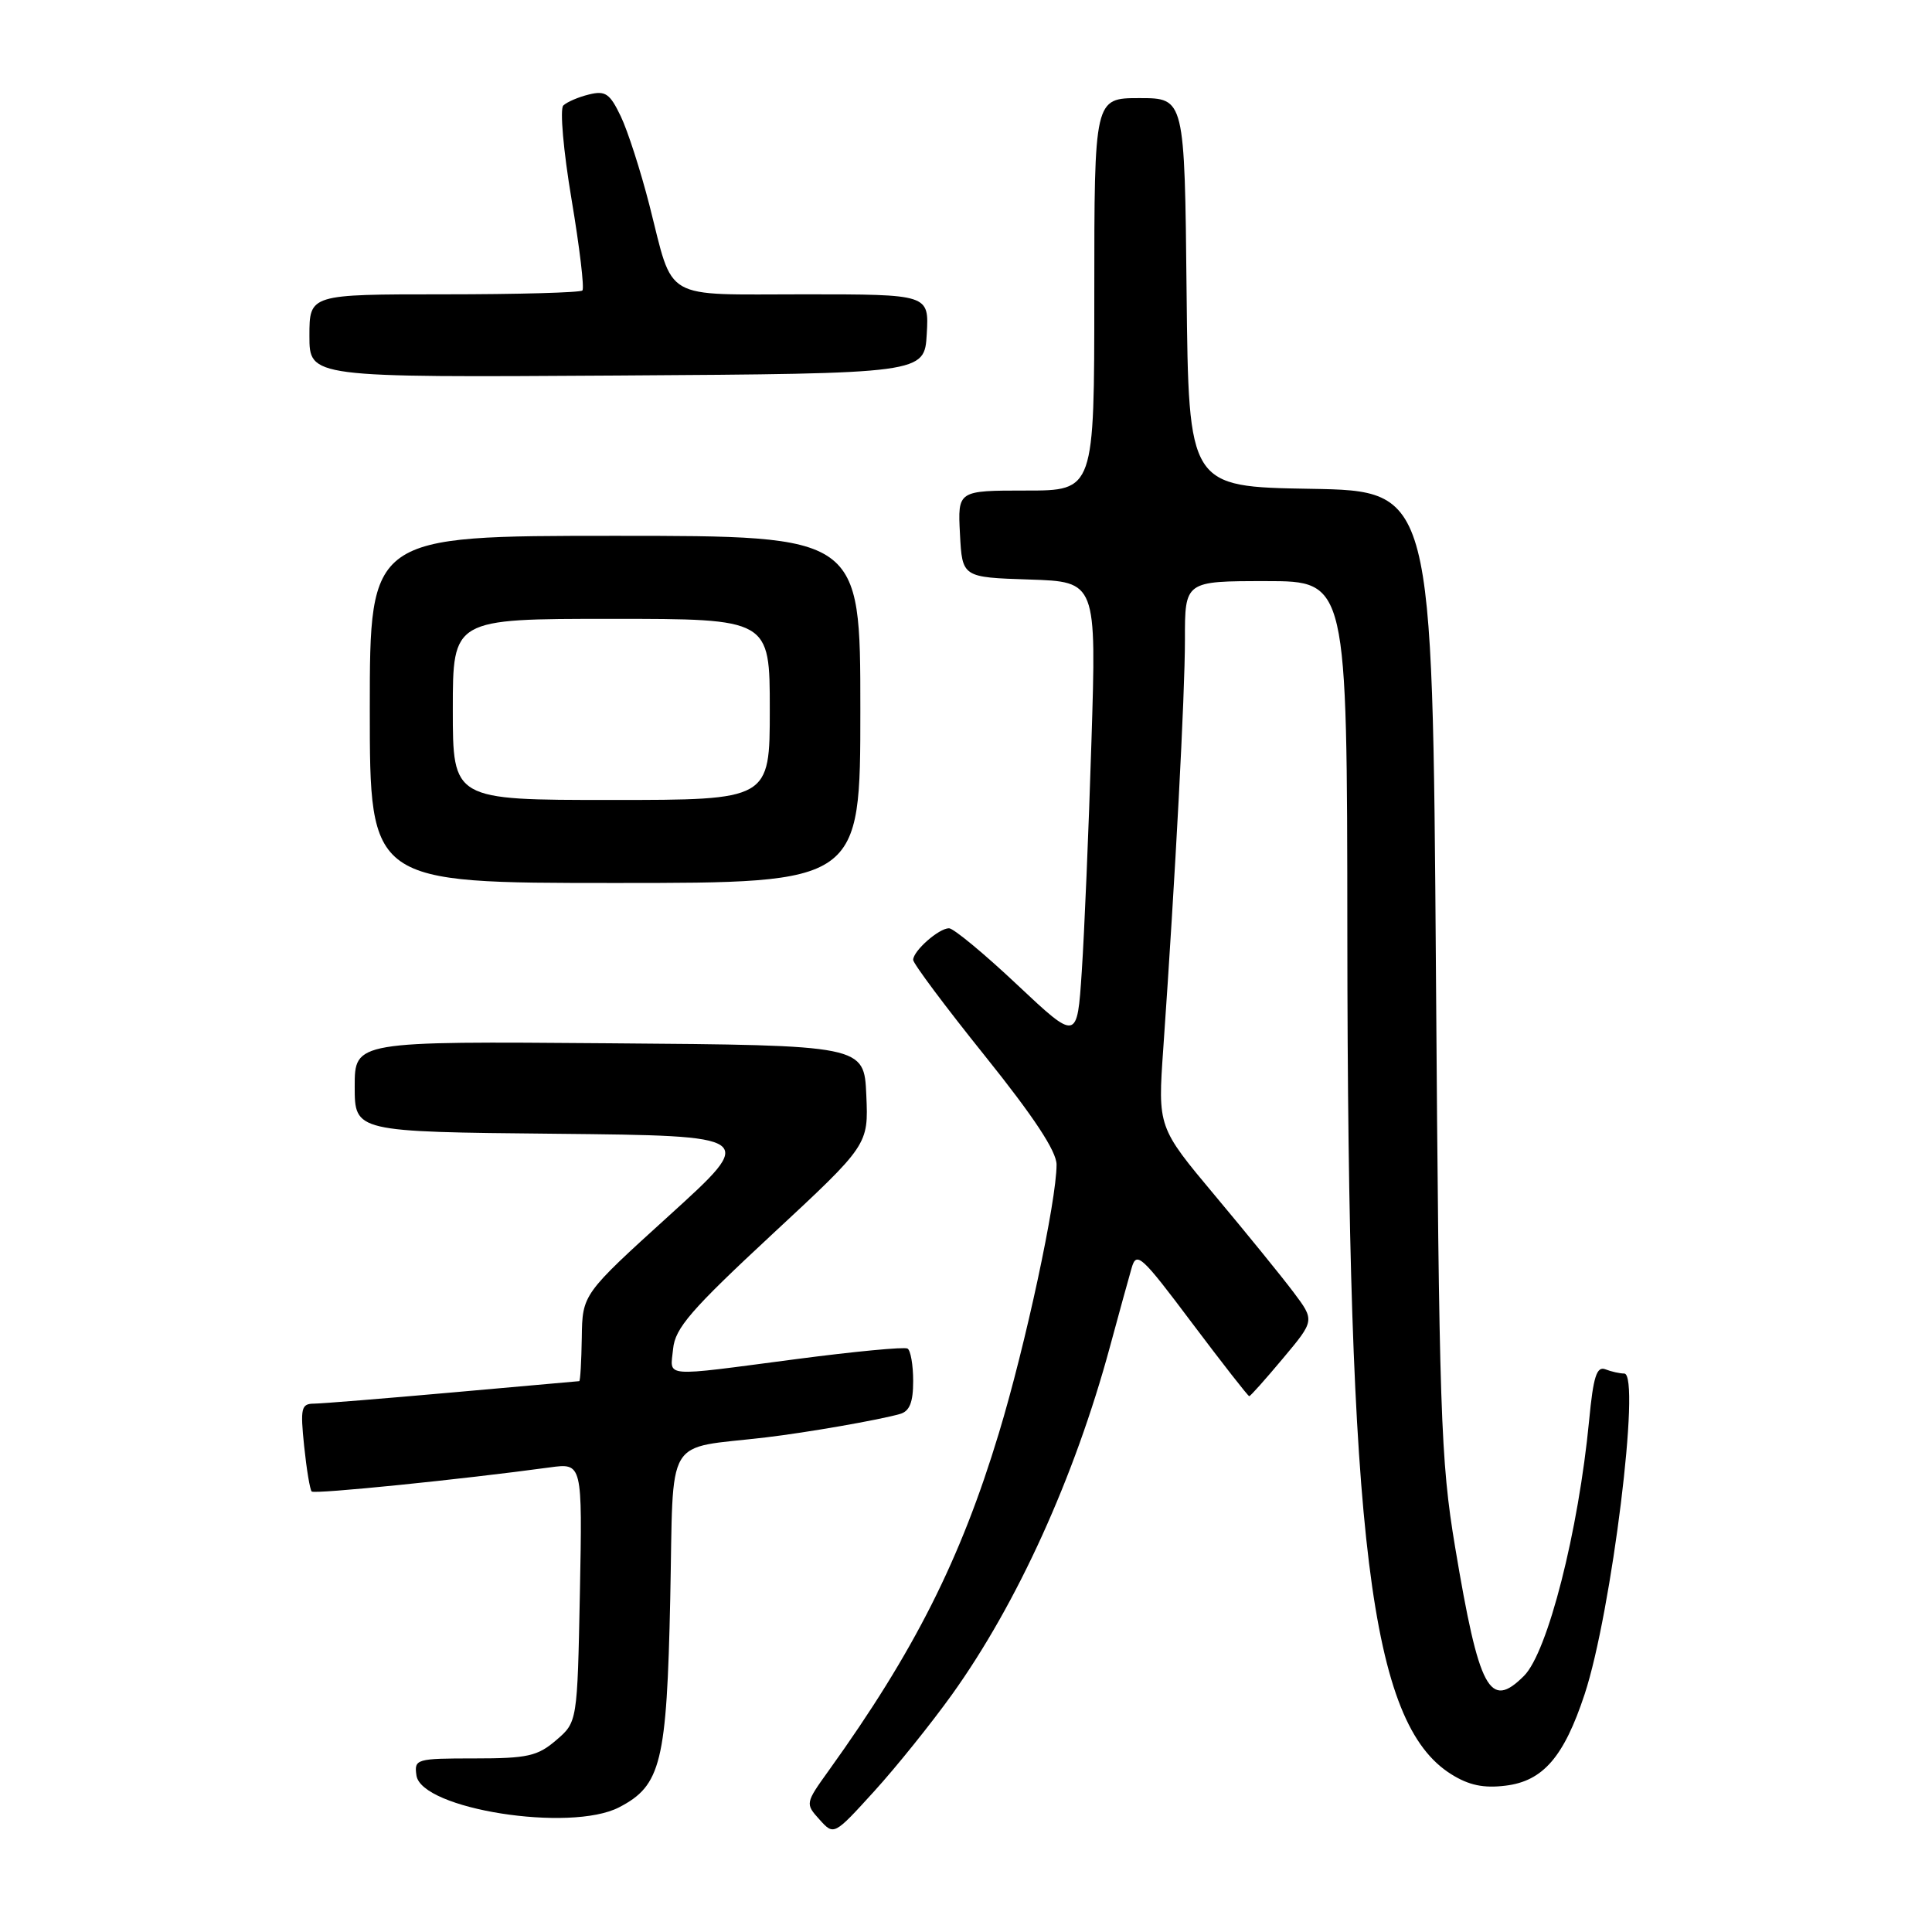 <?xml version="1.0" encoding="UTF-8" standalone="no"?>
<!DOCTYPE svg PUBLIC "-//W3C//DTD SVG 1.1//EN" "http://www.w3.org/Graphics/SVG/1.1/DTD/svg11.dtd" >
<svg xmlns="http://www.w3.org/2000/svg" xmlns:xlink="http://www.w3.org/1999/xlink" version="1.1" viewBox="0 0 256 256">
 <g >
 <path fill="currentColor"
d=" M 126.17 224.50 C 134.79 212.46 142.39 195.74 147.06 178.50 C 148.25 174.10 149.55 169.39 149.94 168.04 C 150.59 165.76 151.20 166.31 157.94 175.29 C 161.96 180.63 165.37 185.00 165.53 185.00 C 165.69 185.00 167.70 182.74 170.01 179.98 C 174.21 174.97 174.21 174.97 171.40 171.23 C 169.86 169.18 165.18 163.42 161.00 158.43 C 153.41 149.36 153.41 149.36 154.14 138.93 C 155.75 115.90 157.01 92.08 157.01 84.75 C 157.00 77.00 157.00 77.00 167.75 77.00 C 178.50 77.00 178.50 77.00 178.53 123.75 C 178.58 204.30 181.55 228.36 192.29 235.09 C 194.63 236.56 196.59 236.97 199.49 236.61 C 204.46 236.01 207.23 232.80 209.97 224.50 C 213.55 213.66 217.46 182.00 215.22 182.00 C 214.64 182.00 213.51 181.75 212.72 181.44 C 211.57 181.00 211.12 182.41 210.57 188.19 C 209.16 202.88 205.08 218.92 201.94 222.06 C 197.39 226.61 195.99 224.01 192.81 205.00 C 190.89 193.48 190.69 187.50 190.27 128.77 C 189.81 65.05 189.81 65.05 173.66 64.77 C 157.50 64.50 157.50 64.50 157.23 38.75 C 156.97 13.00 156.97 13.00 150.98 13.00 C 145.00 13.00 145.00 13.00 145.00 39.00 C 145.00 65.00 145.00 65.00 135.95 65.00 C 126.90 65.00 126.90 65.00 127.20 70.75 C 127.50 76.50 127.50 76.50 136.39 76.79 C 145.29 77.08 145.29 77.08 144.62 98.29 C 144.26 109.96 143.68 123.65 143.34 128.73 C 142.73 137.95 142.73 137.95 134.78 130.48 C 130.41 126.36 126.34 123.00 125.75 123.00 C 124.40 123.00 121.00 126.00 121.00 127.19 C 121.00 127.67 125.27 133.39 130.50 139.90 C 136.99 147.99 140.00 152.55 140.00 154.32 C 140.00 159.11 135.89 178.26 132.35 189.92 C 127.28 206.67 121.14 218.83 109.84 234.57 C 106.70 238.94 106.69 239.00 108.59 241.10 C 110.50 243.22 110.50 243.22 115.83 237.36 C 118.76 234.14 123.41 228.35 126.17 224.50 Z  M 82.03 239.48 C 87.60 236.60 88.35 233.55 88.81 211.82 C 89.28 189.70 87.87 192.08 101.50 190.46 C 106.98 189.81 116.49 188.15 119.25 187.36 C 120.53 187.00 121.00 185.82 121.00 182.99 C 121.00 180.86 120.66 178.92 120.25 178.69 C 119.84 178.45 113.20 179.08 105.50 180.09 C 87.40 182.46 88.82 182.58 89.19 178.73 C 89.45 175.99 91.56 173.55 102.29 163.58 C 115.08 151.70 115.08 151.70 114.79 145.10 C 114.50 138.50 114.50 138.50 80.75 138.24 C 47.00 137.97 47.00 137.97 47.00 143.97 C 47.00 149.97 47.00 149.97 73.65 150.23 C 100.30 150.50 100.30 150.50 88.74 161.00 C 77.17 171.50 77.17 171.50 77.09 177.25 C 77.04 180.41 76.89 183.01 76.75 183.01 C 76.61 183.02 69.08 183.69 60.00 184.50 C 50.92 185.31 42.65 185.98 41.61 185.99 C 39.91 186.00 39.78 186.57 40.30 191.61 C 40.62 194.69 41.07 197.40 41.30 197.63 C 41.67 198.01 61.27 196.02 72.84 194.44 C 77.17 193.85 77.17 193.85 76.84 211.01 C 76.50 228.18 76.50 228.18 73.69 230.59 C 71.23 232.70 69.90 233.00 62.87 233.00 C 55.14 233.00 54.87 233.08 55.18 235.25 C 55.82 239.72 75.56 242.83 82.03 239.48 Z  M 114.00 94.00 C 114.00 71.00 114.00 71.00 81.50 71.00 C 49.00 71.00 49.00 71.00 49.00 94.00 C 49.00 117.00 49.00 117.00 81.50 117.00 C 114.00 117.00 114.00 117.00 114.00 94.00 Z  M 122.80 44.25 C 123.10 39.00 123.10 39.00 106.59 39.00 C 87.52 39.00 89.33 40.04 86.05 27.18 C 84.89 22.66 83.19 17.36 82.26 15.42 C 80.81 12.39 80.22 11.98 78.04 12.52 C 76.64 12.86 75.11 13.52 74.64 13.98 C 74.17 14.44 74.65 19.98 75.73 26.40 C 76.80 32.77 77.45 38.21 77.17 38.49 C 76.89 38.77 68.64 39.00 58.83 39.00 C 41.00 39.00 41.00 39.00 41.00 44.51 C 41.00 50.02 41.00 50.02 81.75 49.76 C 122.50 49.50 122.50 49.50 122.80 44.25 Z  M 60.00 94.00 C 60.00 82.00 60.00 82.00 81.00 82.00 C 102.00 82.00 102.00 82.00 102.00 94.00 C 102.00 106.00 102.00 106.00 81.00 106.00 C 60.00 106.00 60.00 106.00 60.00 94.00 Z "/>
</g>
</svg>